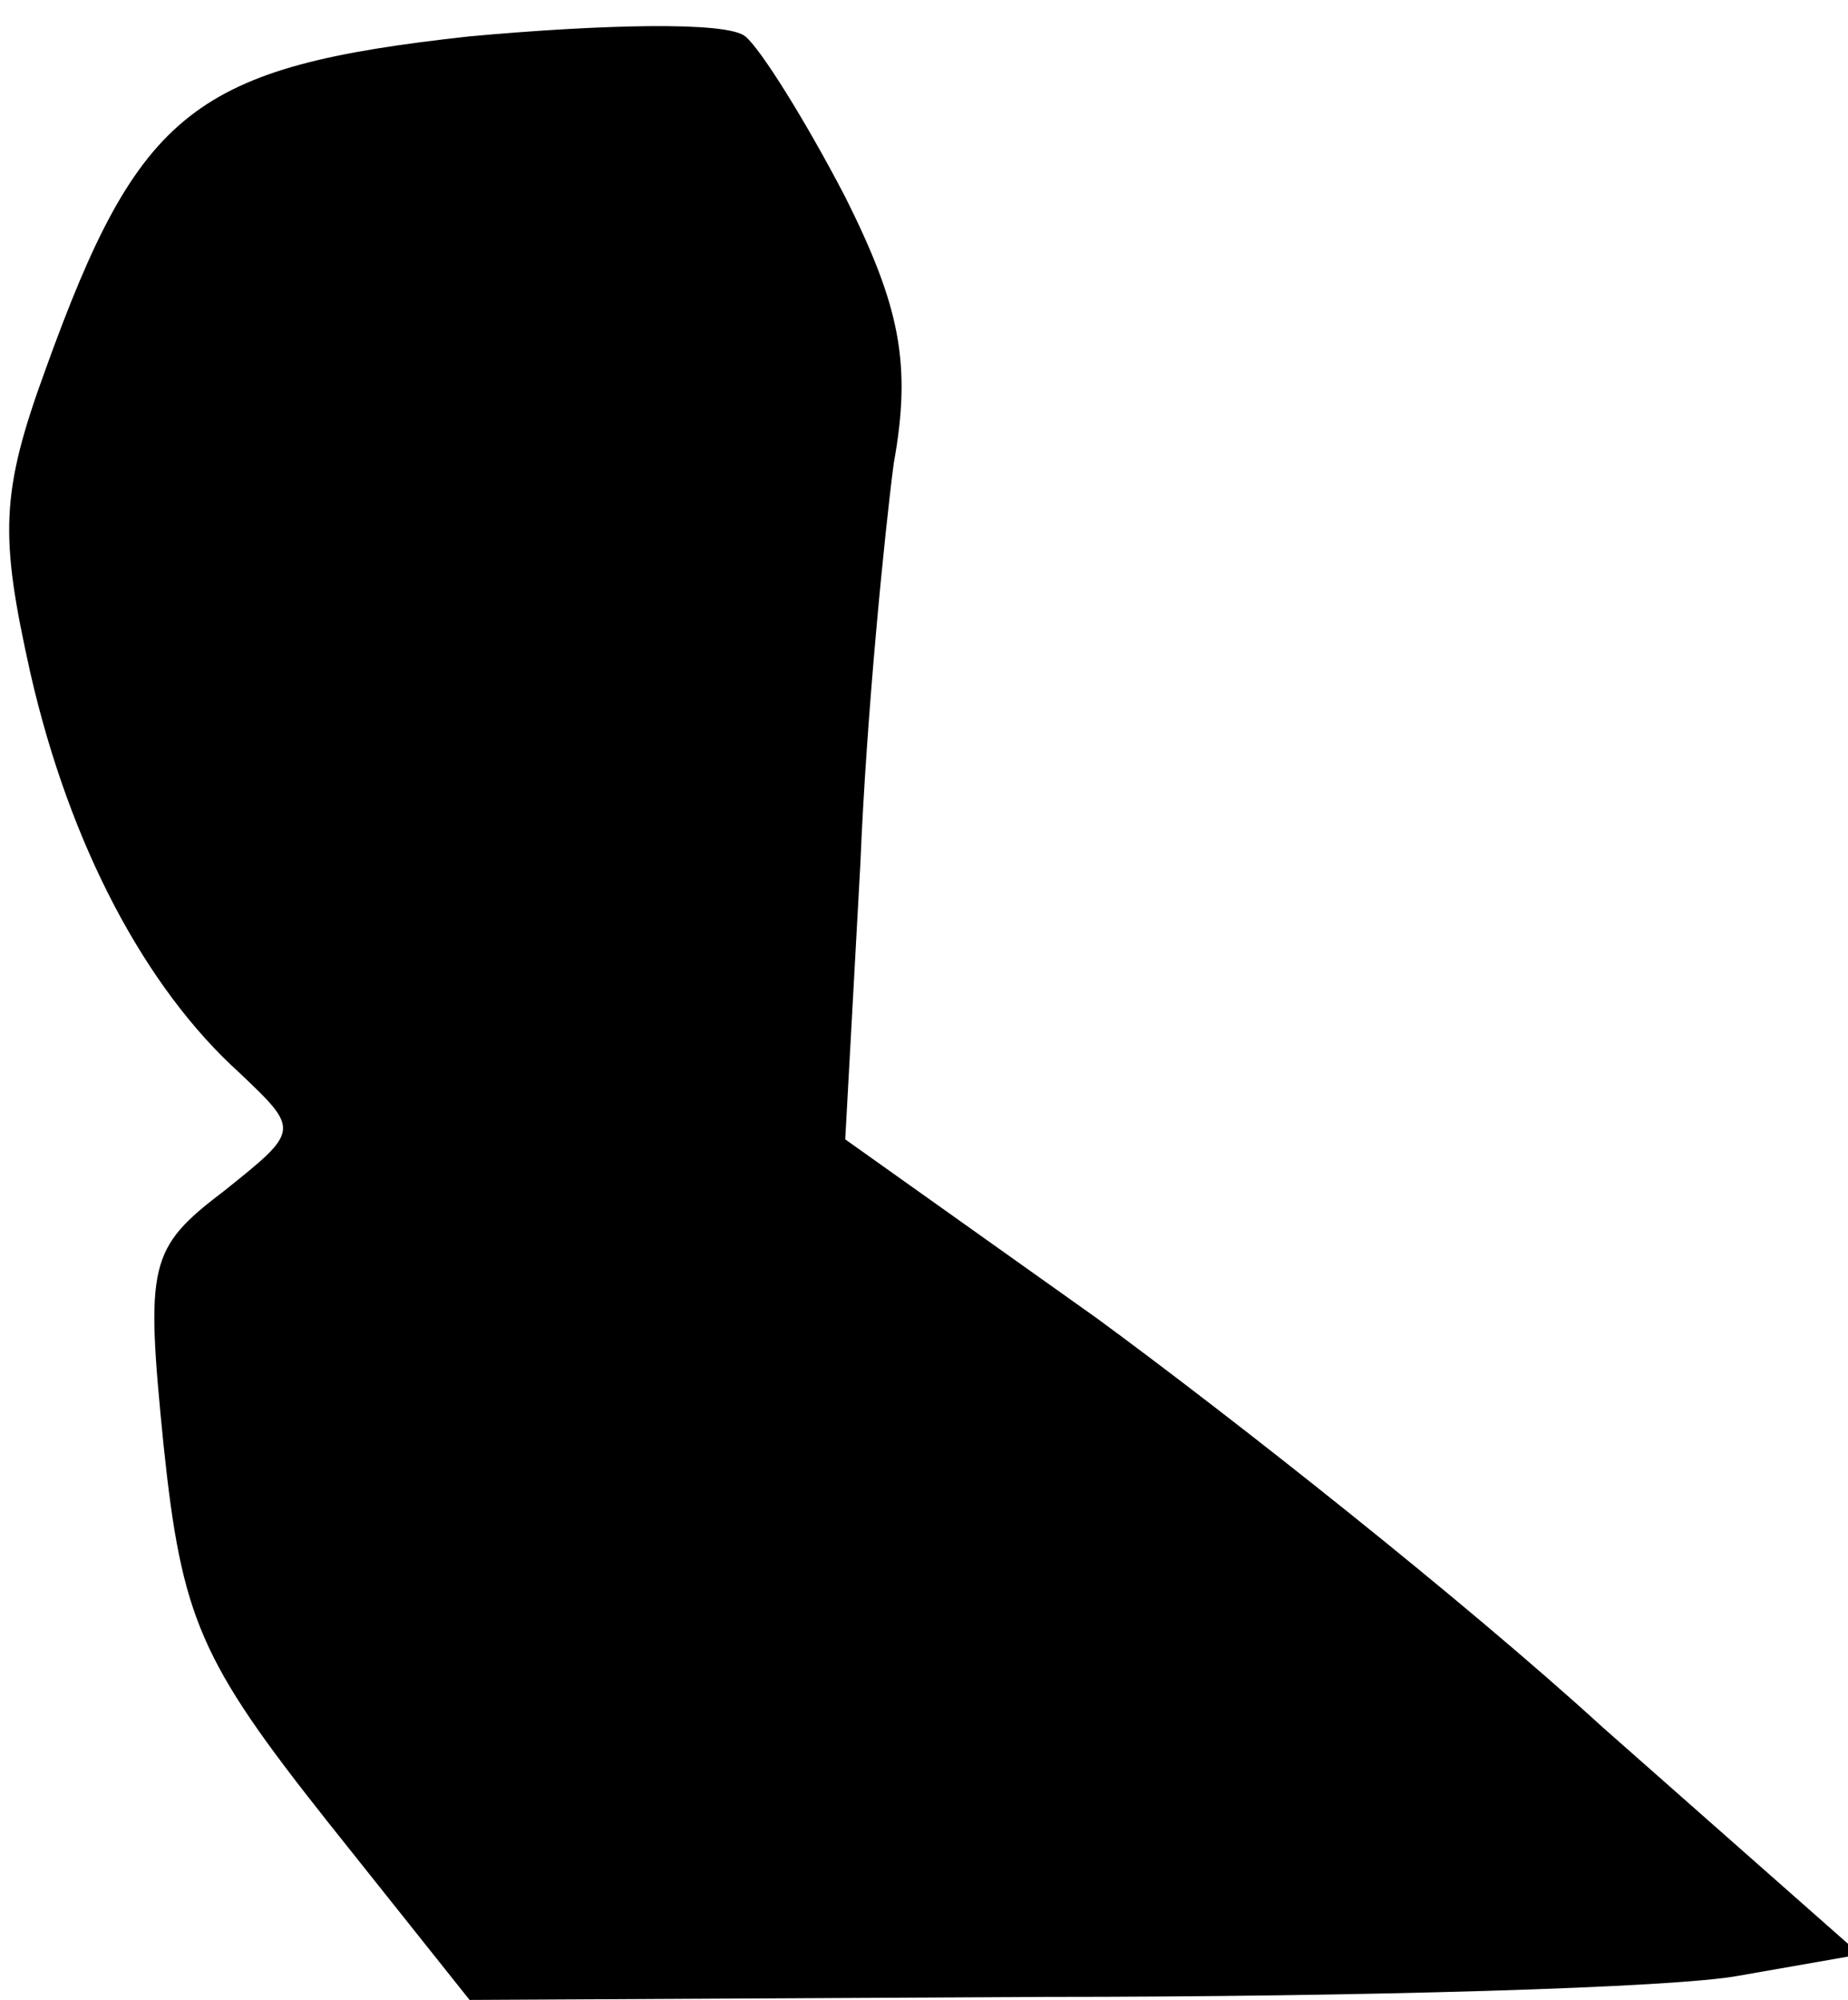 <?xml version="1.0" standalone="no"?>
<!DOCTYPE svg PUBLIC "-//W3C//DTD SVG 20010904//EN"
 "http://www.w3.org/TR/2001/REC-SVG-20010904/DTD/svg10.dtd">
<svg version="1.0" xmlns="http://www.w3.org/2000/svg"
 width="61pt" height="66pt" viewBox="0 0 61 66"
 preserveAspectRatio="xMidYMid meet">
<g transform="translate(0,66) scale(0.1,-0.1)"
fill="#000000" stroke="none">
<path fill="#000000" stroke="none" d="M155 648 c-91 -10 -109 -24 -140 -110
-15 -41 -15 -55 -5 -100 13 -57 38 -104 69 -132 20 -19 20 -19 -5 -39 -25 -19
-26 -24 -20 -84 6 -57 12 -71 54 -124 l47 -59 190 1 c105 0 208 3 229 7 l40 7
-85 75 c-46 42 -122 102 -167 135 l-83 59 5 91 c2 49 8 109 11 132 6 33 2 52
-16 88 -13 25 -28 49 -33 53 -6 5 -47 4 -91 0z"/>
</g>
</svg>
